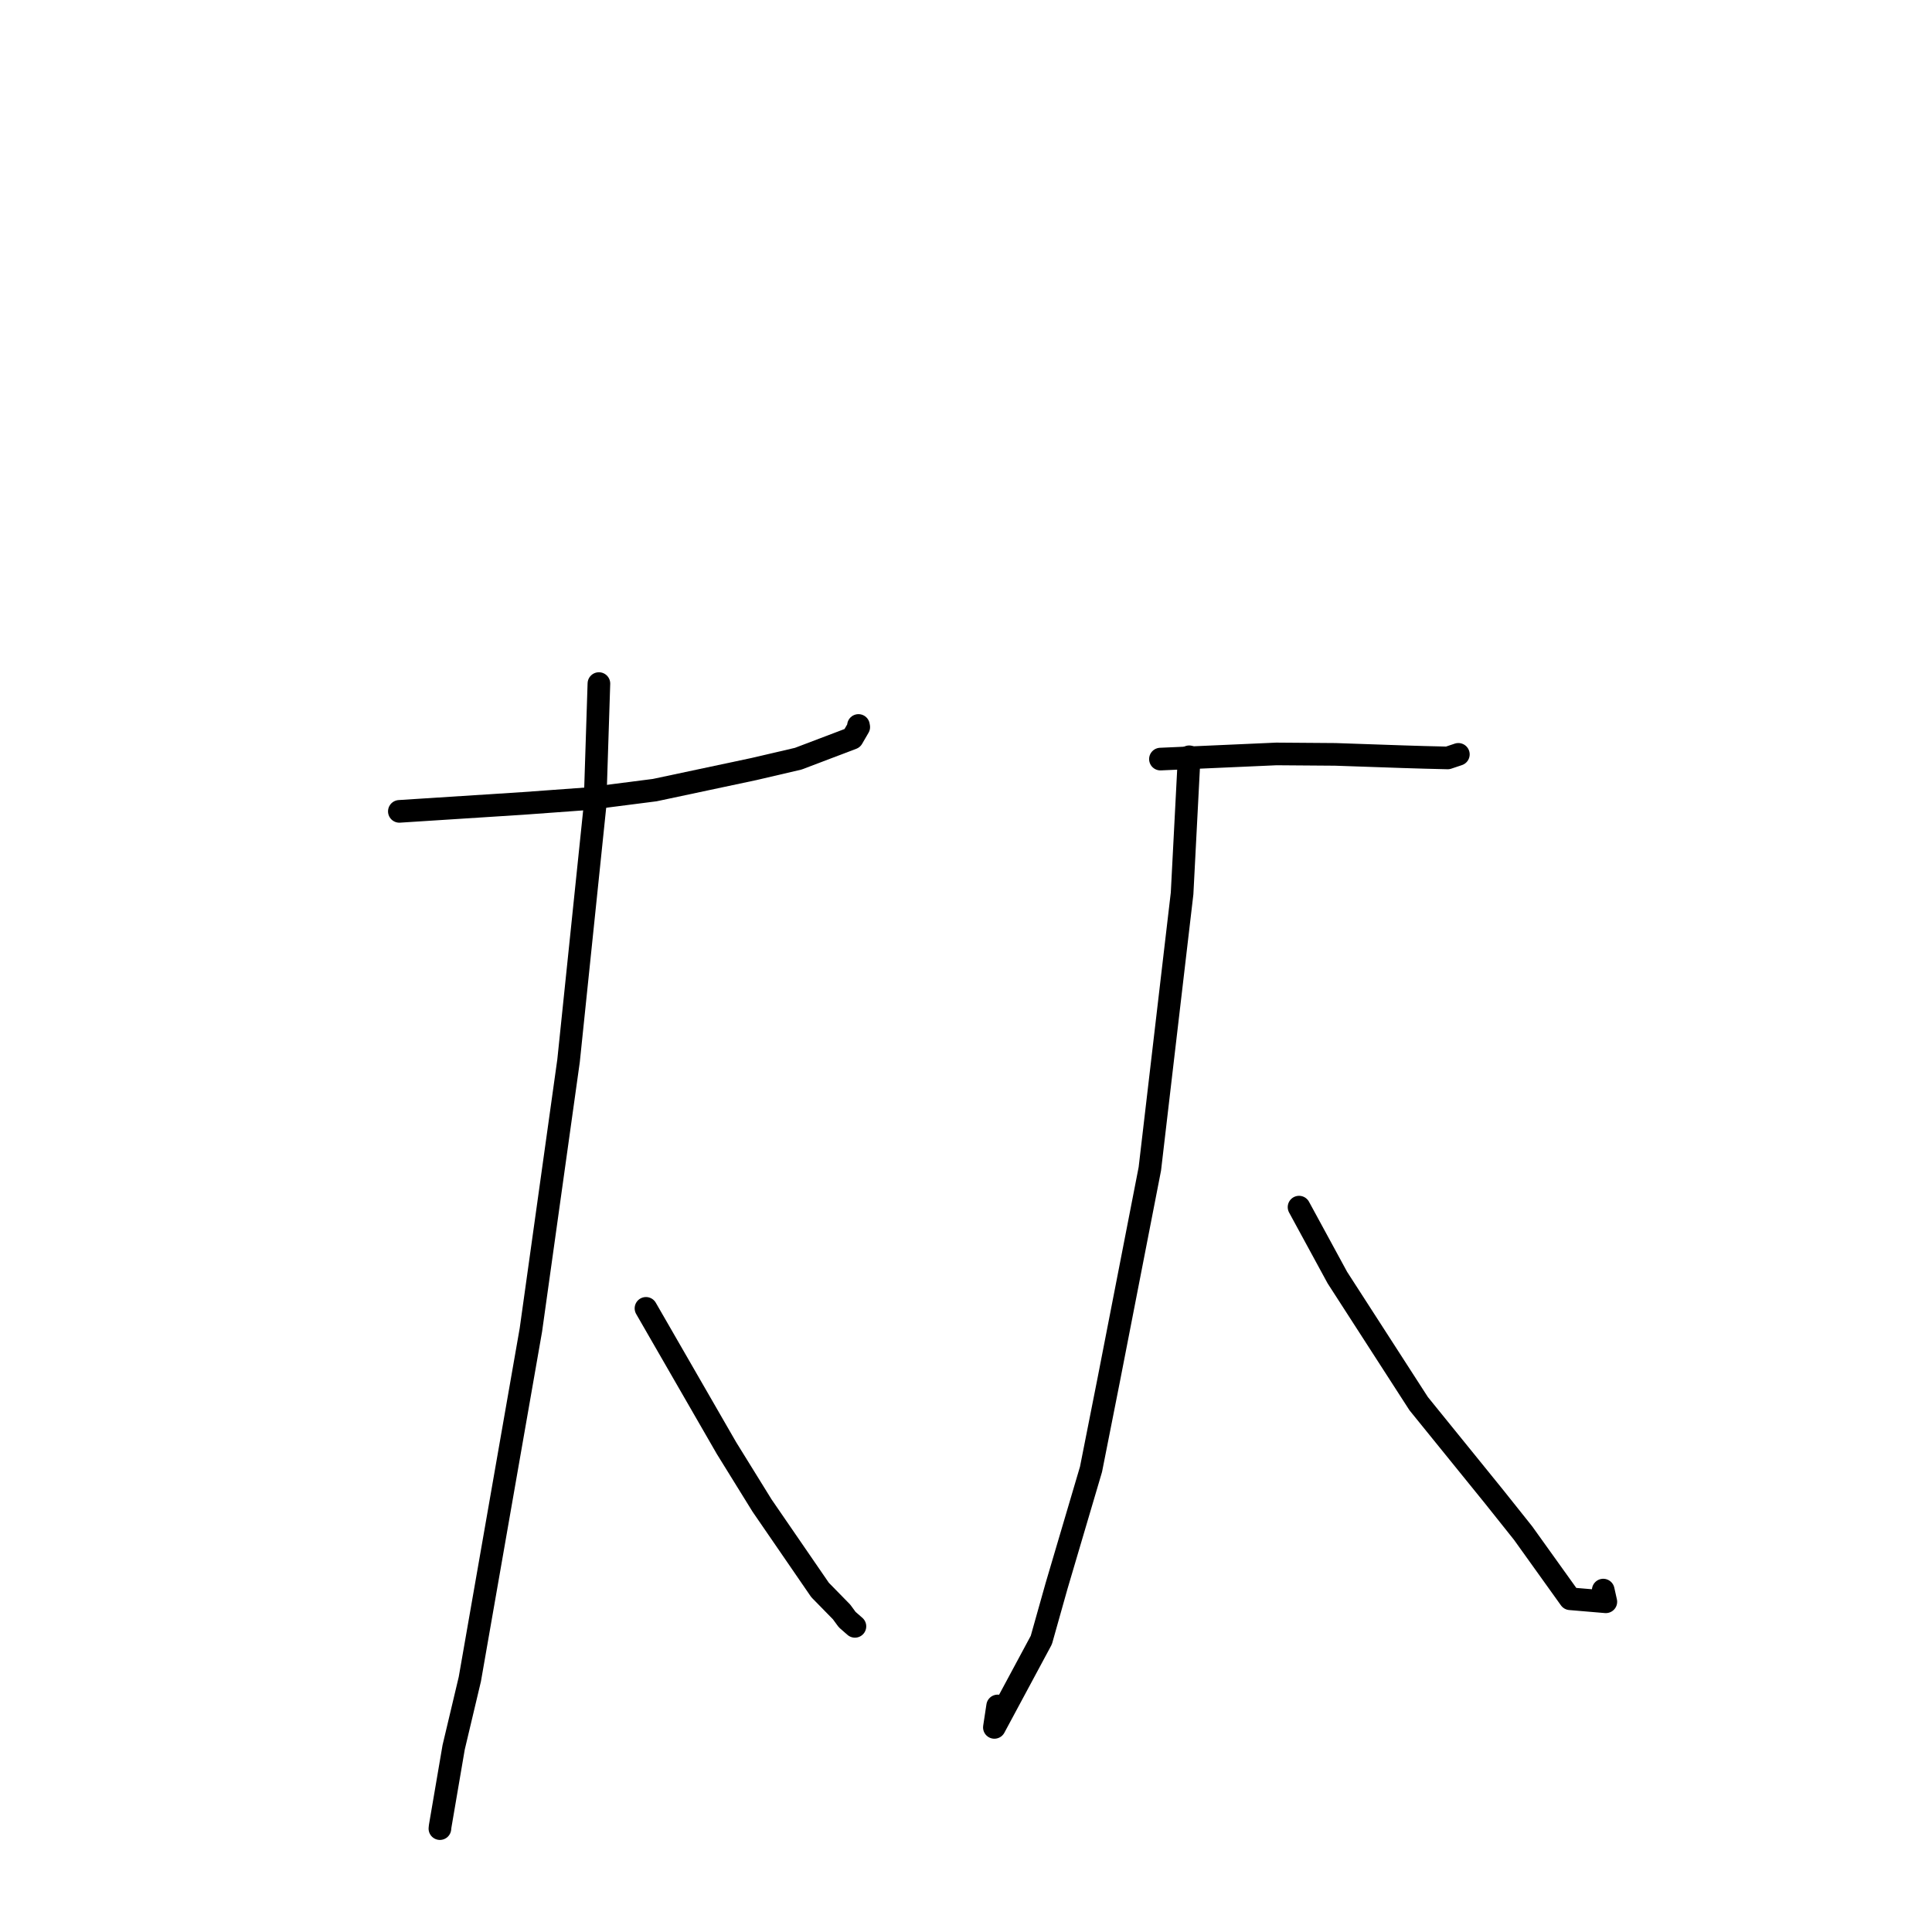 <?xml version="1.0" standalone="no"?>
    <svg width="256" height="256" xmlns="http://www.w3.org/2000/svg" version="1.1">
    <polyline stroke="black" stroke-width="3" stroke-linecap="round" fill="transparent" stroke-linejoin="round" points="52.916 107.51 69.323 106.457 77.843 105.836 86.754 104.695 99.909 101.9 105.773 100.532 112.933 97.814 113.788 96.342 113.752 96.129 " />
        <polyline stroke="black" stroke-width="3" stroke-linecap="round" fill="transparent" stroke-linejoin="round" points="79.358 90.578 78.834 106.846 75.338 140.545 70.346 176.221 67.496 192.513 62.256 222.496 60.111 231.53 58.324 241.989 58.29 242.301 " />
        <polyline stroke="black" stroke-width="3" stroke-linecap="round" fill="transparent" stroke-linejoin="round" points="85.595 173.364 96.255 191.865 100.982 199.502 108.661 210.678 111.514 213.592 112.256 214.603 113.056 215.303 113.282 215.5 " />
        <polyline stroke="black" stroke-width="3" stroke-linecap="round" fill="transparent" stroke-linejoin="round" points="153.763 100.583 169.131 99.901 176.941 99.959 185.89 100.267 188.753 100.354 191.829 100.43 192.766 100.116 193.091 100.007 193.24 99.957 " />
        <polyline stroke="black" stroke-width="3" stroke-linecap="round" fill="transparent" stroke-linejoin="round" points="157.572 100.278 156.633 118.386 152.36 154.88 146.924 182.776 144.565 194.692 140.003 210.134 137.981 217.315 131.761 228.889 132.192 226.047 " />
        <polyline stroke="black" stroke-width="3" stroke-linecap="round" fill="transparent" stroke-linejoin="round" points="172.13 159.951 177.21 169.292 187.982 185.992 197.955 198.297 201.822 203.147 208.052 211.845 212.782 212.245 212.437 210.696 " />
        </svg>